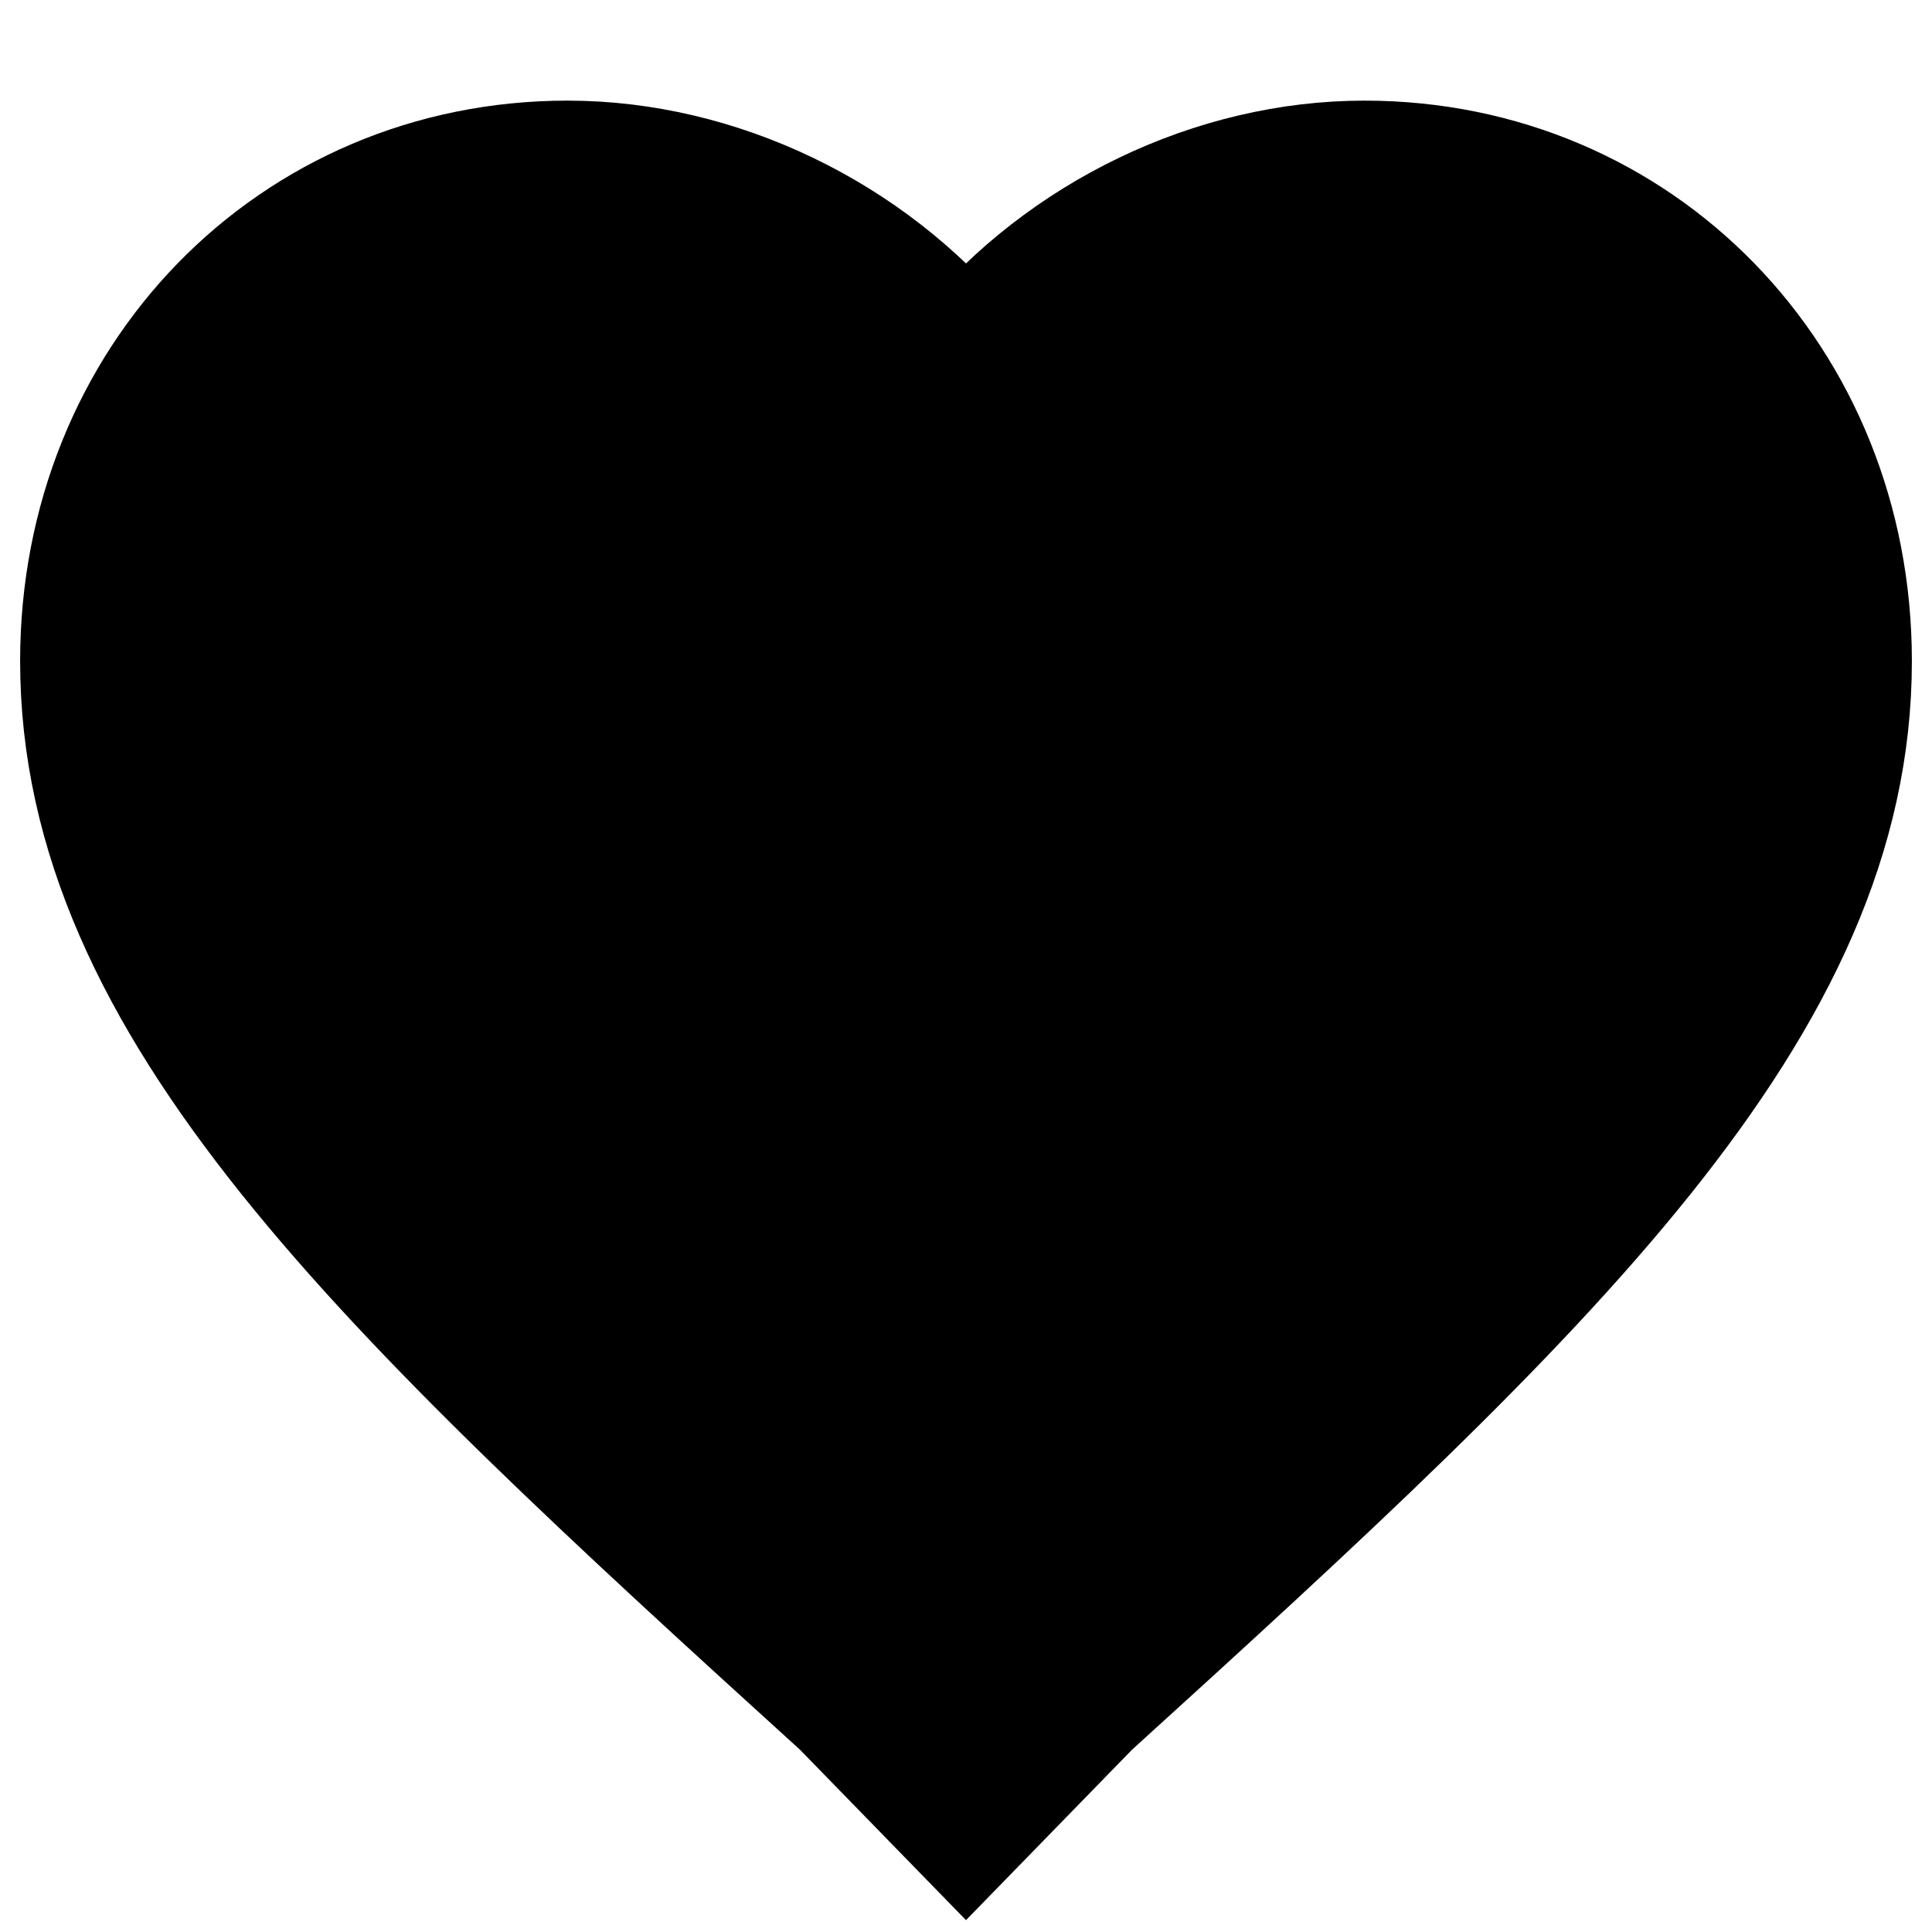 <svg width="24" height="24" viewBox="0 0 24 24" fill="none" xmlns="http://www.w3.org/2000/svg">
<path d="M12 22.778L10.46 21.197C4.74 16.002 1 12.502 1 8.211C1 4.71 3.64 2 7.05 2C8.92 2 10.79 2.903 12 4.371C13.21 2.903 15.08 2 16.95 2C20.36 2 23 4.71 23 8.211C23 12.502 19.26 16.002 13.54 21.197L12 22.778Z" fill="black" stroke="black" stroke-width="1.5"/>
</svg>
